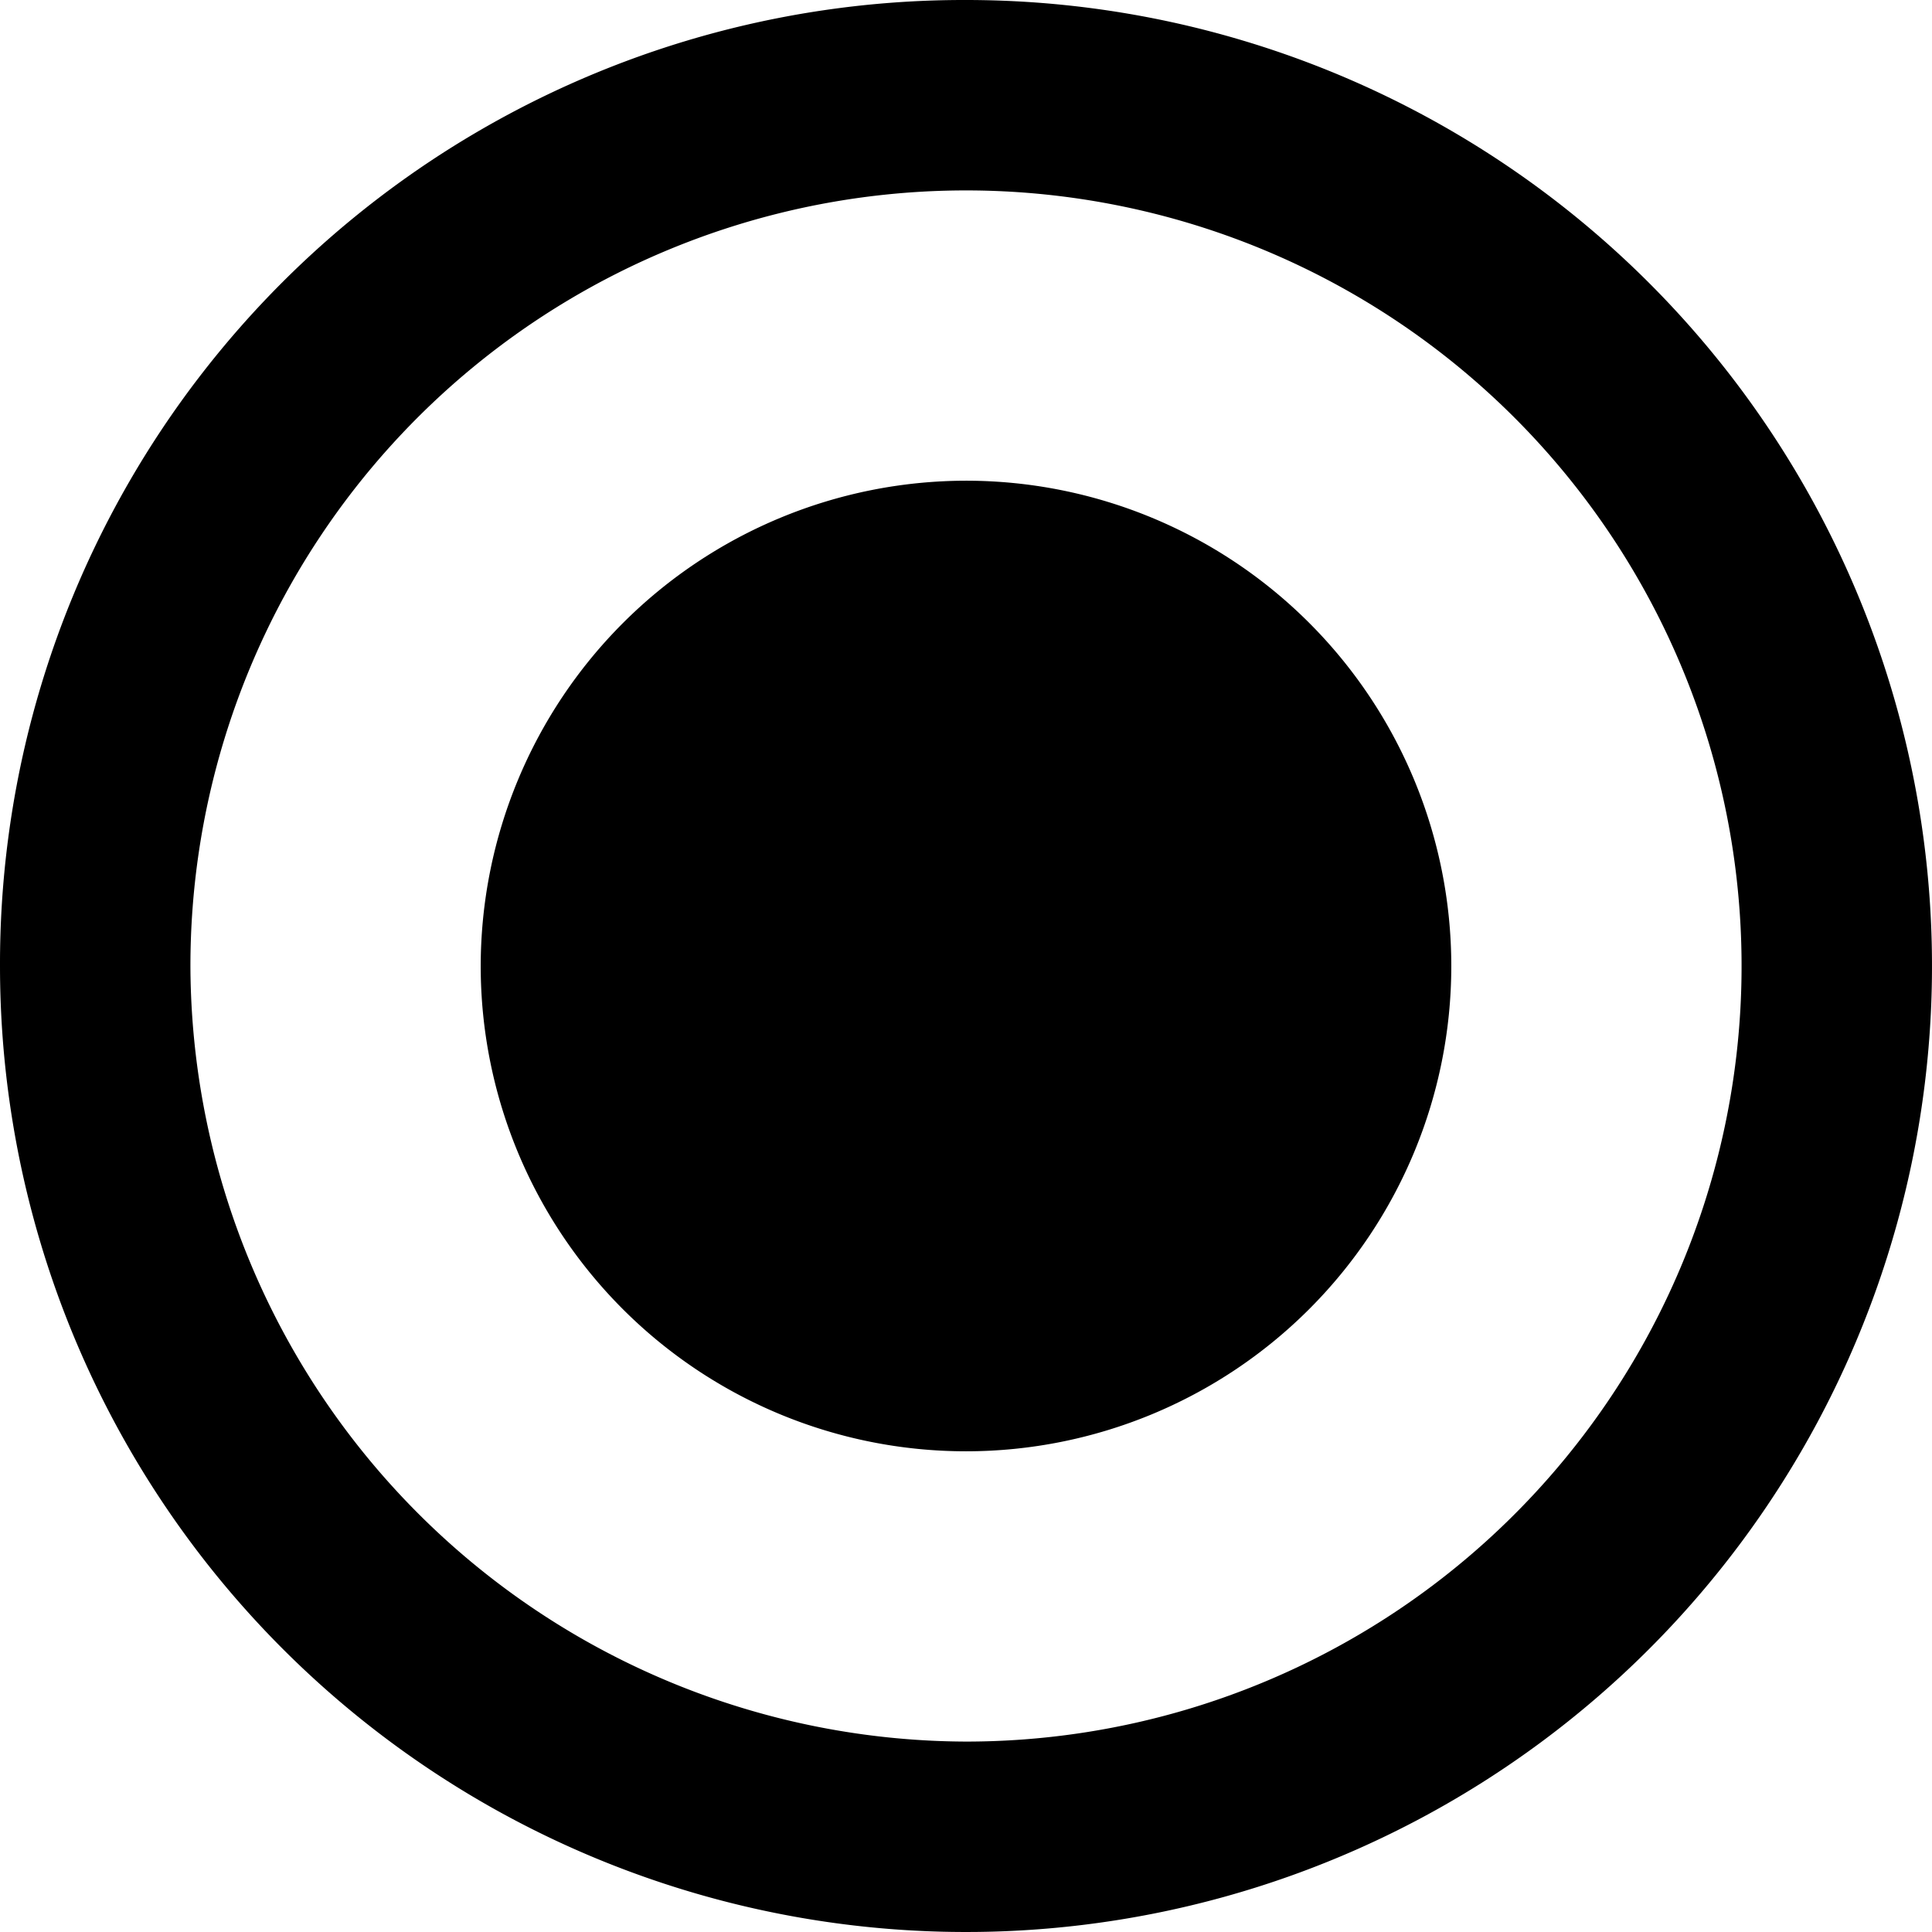 <svg xmlns="http://www.w3.org/2000/svg" width="32" height="32" viewBox="0 0 32 32"><g transform="translate(-570 -2349)"><rect width="32" height="32" transform="translate(570 2349)" fill="none"/><path d="M18.016,30.862A12.846,12.846,0,1,0,5.17,18.016,12.889,12.889,0,0,0,18.016,30.862Zm0-28.846a16,16,0,1,1-16,16,15.965,15.965,0,0,1,16-16Zm0,7.962a8.038,8.038,0,1,1-8.038,8.038,8.047,8.047,0,0,1,8.038-8.038Z" transform="translate(567.984 2346.984)"/></g></svg>